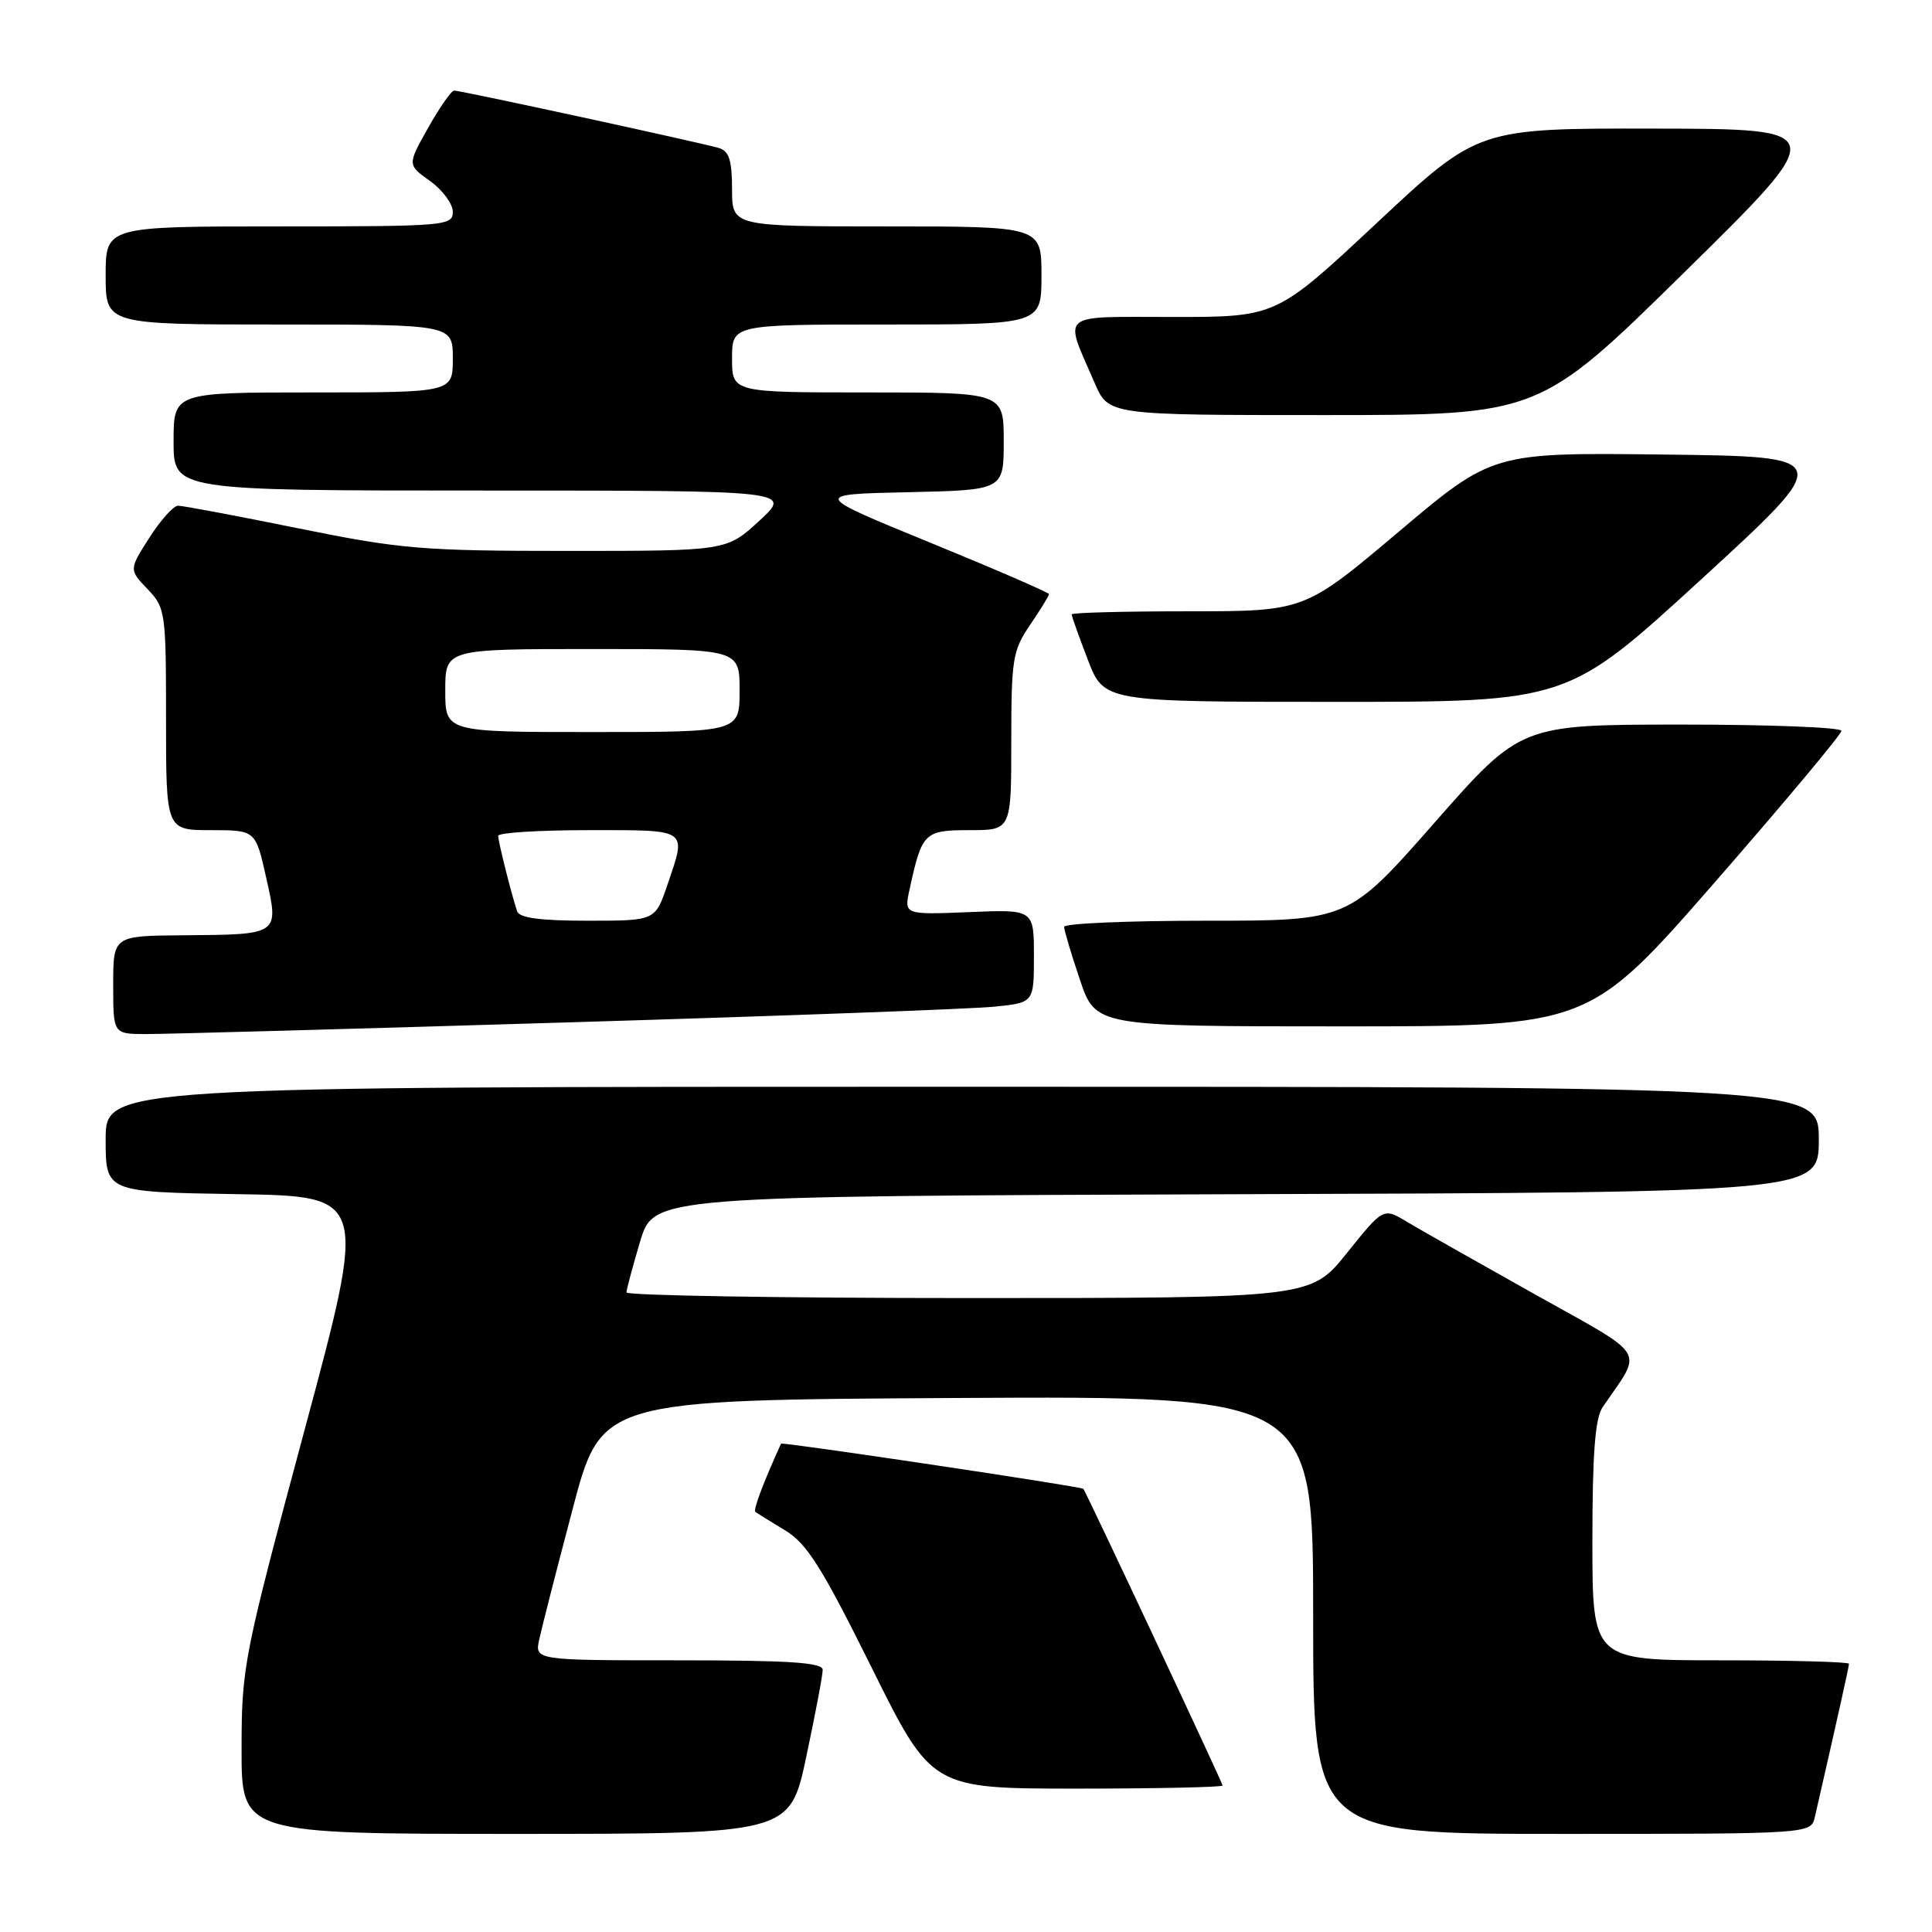 <?xml version="1.0" encoding="UTF-8" standalone="no"?>
<!DOCTYPE svg PUBLIC "-//W3C//DTD SVG 1.1//EN" "http://www.w3.org/Graphics/SVG/1.1/DTD/svg11.dtd" >
<svg xmlns="http://www.w3.org/2000/svg" xmlns:xlink="http://www.w3.org/1999/xlink" version="1.1" viewBox="0 0 256 256">
 <g >
 <path fill="currentColor"
d=" M 106.84 232.75 C 108.04 227.11 109.02 221.94 109.01 221.25 C 109.00 220.29 104.51 220.00 89.92 220.00 C 70.84 220.00 70.84 220.00 71.46 217.20 C 71.79 215.66 73.78 207.90 75.88 199.95 C 79.68 185.50 79.68 185.50 126.84 185.24 C 174.00 184.98 174.00 184.98 174.00 213.99 C 174.00 243.00 174.00 243.00 206.98 243.00 C 239.96 243.00 239.96 243.00 240.48 240.75 C 243.28 228.54 245.00 220.84 245.00 220.46 C 245.00 220.21 237.35 220.00 228.00 220.00 C 211.00 220.00 211.00 220.00 211.00 204.22 C 211.00 192.64 211.36 187.92 212.35 186.47 C 217.73 178.58 218.61 180.04 203.30 171.46 C 195.71 167.21 188.10 162.90 186.40 161.88 C 183.30 160.02 183.30 160.02 178.49 166.01 C 173.69 172.00 173.69 172.00 128.34 172.00 C 103.40 172.00 83.01 171.66 83.01 171.25 C 83.02 170.84 83.84 167.80 84.82 164.50 C 86.62 158.50 86.62 158.50 163.81 158.24 C 241.00 157.99 241.00 157.99 241.00 150.99 C 241.00 144.00 241.00 144.00 127.50 144.00 C 14.00 144.00 14.00 144.00 14.00 150.98 C 14.00 157.95 14.00 157.95 31.35 158.23 C 48.69 158.50 48.69 158.50 40.35 189.50 C 32.25 219.65 32.02 220.81 32.01 231.75 C 32.00 243.00 32.00 243.00 68.33 243.00 C 104.67 243.00 104.67 243.00 106.84 232.75 Z  M 162.00 236.59 C 162.00 236.24 144.02 197.92 143.55 197.28 C 143.33 196.97 103.60 191.04 103.49 191.29 C 101.10 196.55 99.78 200.09 100.09 200.34 C 100.32 200.51 102.08 201.60 104.00 202.76 C 106.91 204.51 108.84 207.56 115.48 220.93 C 123.45 237.00 123.45 237.00 142.73 237.00 C 153.33 237.00 162.00 236.81 162.00 236.59 Z  M 75.00 135.48 C 103.33 134.63 128.86 133.69 131.75 133.39 C 137.00 132.86 137.00 132.86 137.00 126.68 C 137.00 120.50 137.00 120.50 128.40 120.86 C 119.79 121.21 119.79 121.21 120.52 117.86 C 122.17 110.29 122.46 110.00 128.48 110.00 C 134.00 110.00 134.00 110.00 134.00 98.23 C 134.00 87.33 134.18 86.19 136.50 82.79 C 137.88 80.76 139.00 78.94 139.00 78.73 C 139.00 78.52 131.94 75.46 123.30 71.92 C 107.61 65.50 107.61 65.50 120.30 65.22 C 133.00 64.94 133.00 64.94 133.00 58.47 C 133.00 52.00 133.00 52.00 115.00 52.00 C 97.00 52.00 97.00 52.00 97.00 47.50 C 97.00 43.00 97.00 43.00 117.50 43.00 C 138.00 43.00 138.00 43.00 138.00 36.50 C 138.00 30.00 138.00 30.00 117.50 30.00 C 97.00 30.00 97.00 30.00 97.00 25.07 C 97.00 21.24 96.61 20.02 95.25 19.61 C 92.95 18.92 61.06 12.00 60.18 12.00 C 59.81 12.00 58.26 14.22 56.74 16.92 C 53.97 21.84 53.97 21.84 56.99 23.99 C 58.64 25.17 60.00 27.01 60.00 28.07 C 60.00 29.92 59.06 30.00 37.00 30.00 C 14.00 30.00 14.00 30.00 14.00 36.50 C 14.00 43.00 14.00 43.00 37.00 43.00 C 60.00 43.00 60.00 43.00 60.00 47.50 C 60.00 52.00 60.00 52.00 41.50 52.00 C 23.00 52.00 23.00 52.00 23.00 58.50 C 23.00 65.00 23.00 65.00 63.98 65.00 C 104.96 65.00 104.96 65.00 100.62 69.00 C 96.28 73.00 96.28 73.00 75.29 73.00 C 55.94 73.00 53.16 72.77 39.50 70.00 C 31.35 68.35 24.20 67.00 23.59 67.01 C 22.99 67.01 21.28 68.92 19.79 71.25 C 17.09 75.48 17.09 75.48 19.54 78.05 C 21.92 80.53 22.00 81.06 22.00 95.30 C 22.00 110.00 22.00 110.00 27.93 110.00 C 33.86 110.00 33.86 110.00 35.26 116.25 C 36.98 123.91 37.09 123.83 24.25 123.93 C 15.00 124.00 15.00 124.00 15.00 130.50 C 15.00 137.00 15.00 137.00 19.25 137.02 C 21.59 137.03 46.67 136.34 75.00 135.48 Z  M 227.28 116.84 C 236.47 106.30 244.00 97.30 244.00 96.84 C 244.00 96.38 234.44 96.01 222.75 96.01 C 201.50 96.02 201.50 96.02 190.08 109.01 C 178.66 122.00 178.66 122.00 159.83 122.00 C 149.47 122.00 141.00 122.36 141.00 122.81 C 141.00 123.25 141.94 126.40 143.09 129.81 C 145.18 136.00 145.18 136.00 177.87 136.00 C 210.55 136.00 210.55 136.00 227.28 116.84 Z  M 225.44 76.75 C 243.16 60.50 243.16 60.50 220.47 60.23 C 197.78 59.96 197.78 59.96 185.31 70.48 C 172.85 81.00 172.85 81.00 157.42 81.00 C 148.94 81.00 142.00 81.18 142.00 81.41 C 142.00 81.64 142.96 84.34 144.14 87.41 C 146.28 93.00 146.28 93.00 176.99 93.00 C 207.71 93.00 207.71 93.00 225.44 76.75 Z  M 223.23 36.04 C 242.50 17.08 242.50 17.08 219.17 17.04 C 195.85 17.00 195.85 17.00 182.48 29.50 C 169.12 42.00 169.12 42.00 155.49 42.00 C 140.05 42.00 140.94 41.25 145.05 50.75 C 146.89 55.00 146.89 55.00 175.42 55.00 C 203.95 55.00 203.95 55.00 223.23 36.04 Z  M 68.52 120.75 C 67.75 118.43 66.01 111.51 66.01 110.75 C 66.00 110.34 71.40 110.00 78.00 110.00 C 91.40 110.00 91.00 109.71 88.41 117.32 C 86.81 122.00 86.81 122.00 77.87 122.00 C 71.61 122.00 68.81 121.63 68.52 120.75 Z  M 59.00 91.50 C 59.00 86.00 59.00 86.00 78.50 86.00 C 98.00 86.00 98.00 86.00 98.00 91.50 C 98.00 97.00 98.00 97.00 78.50 97.00 C 59.00 97.00 59.00 97.00 59.00 91.50 Z "/>
</g>
</svg>